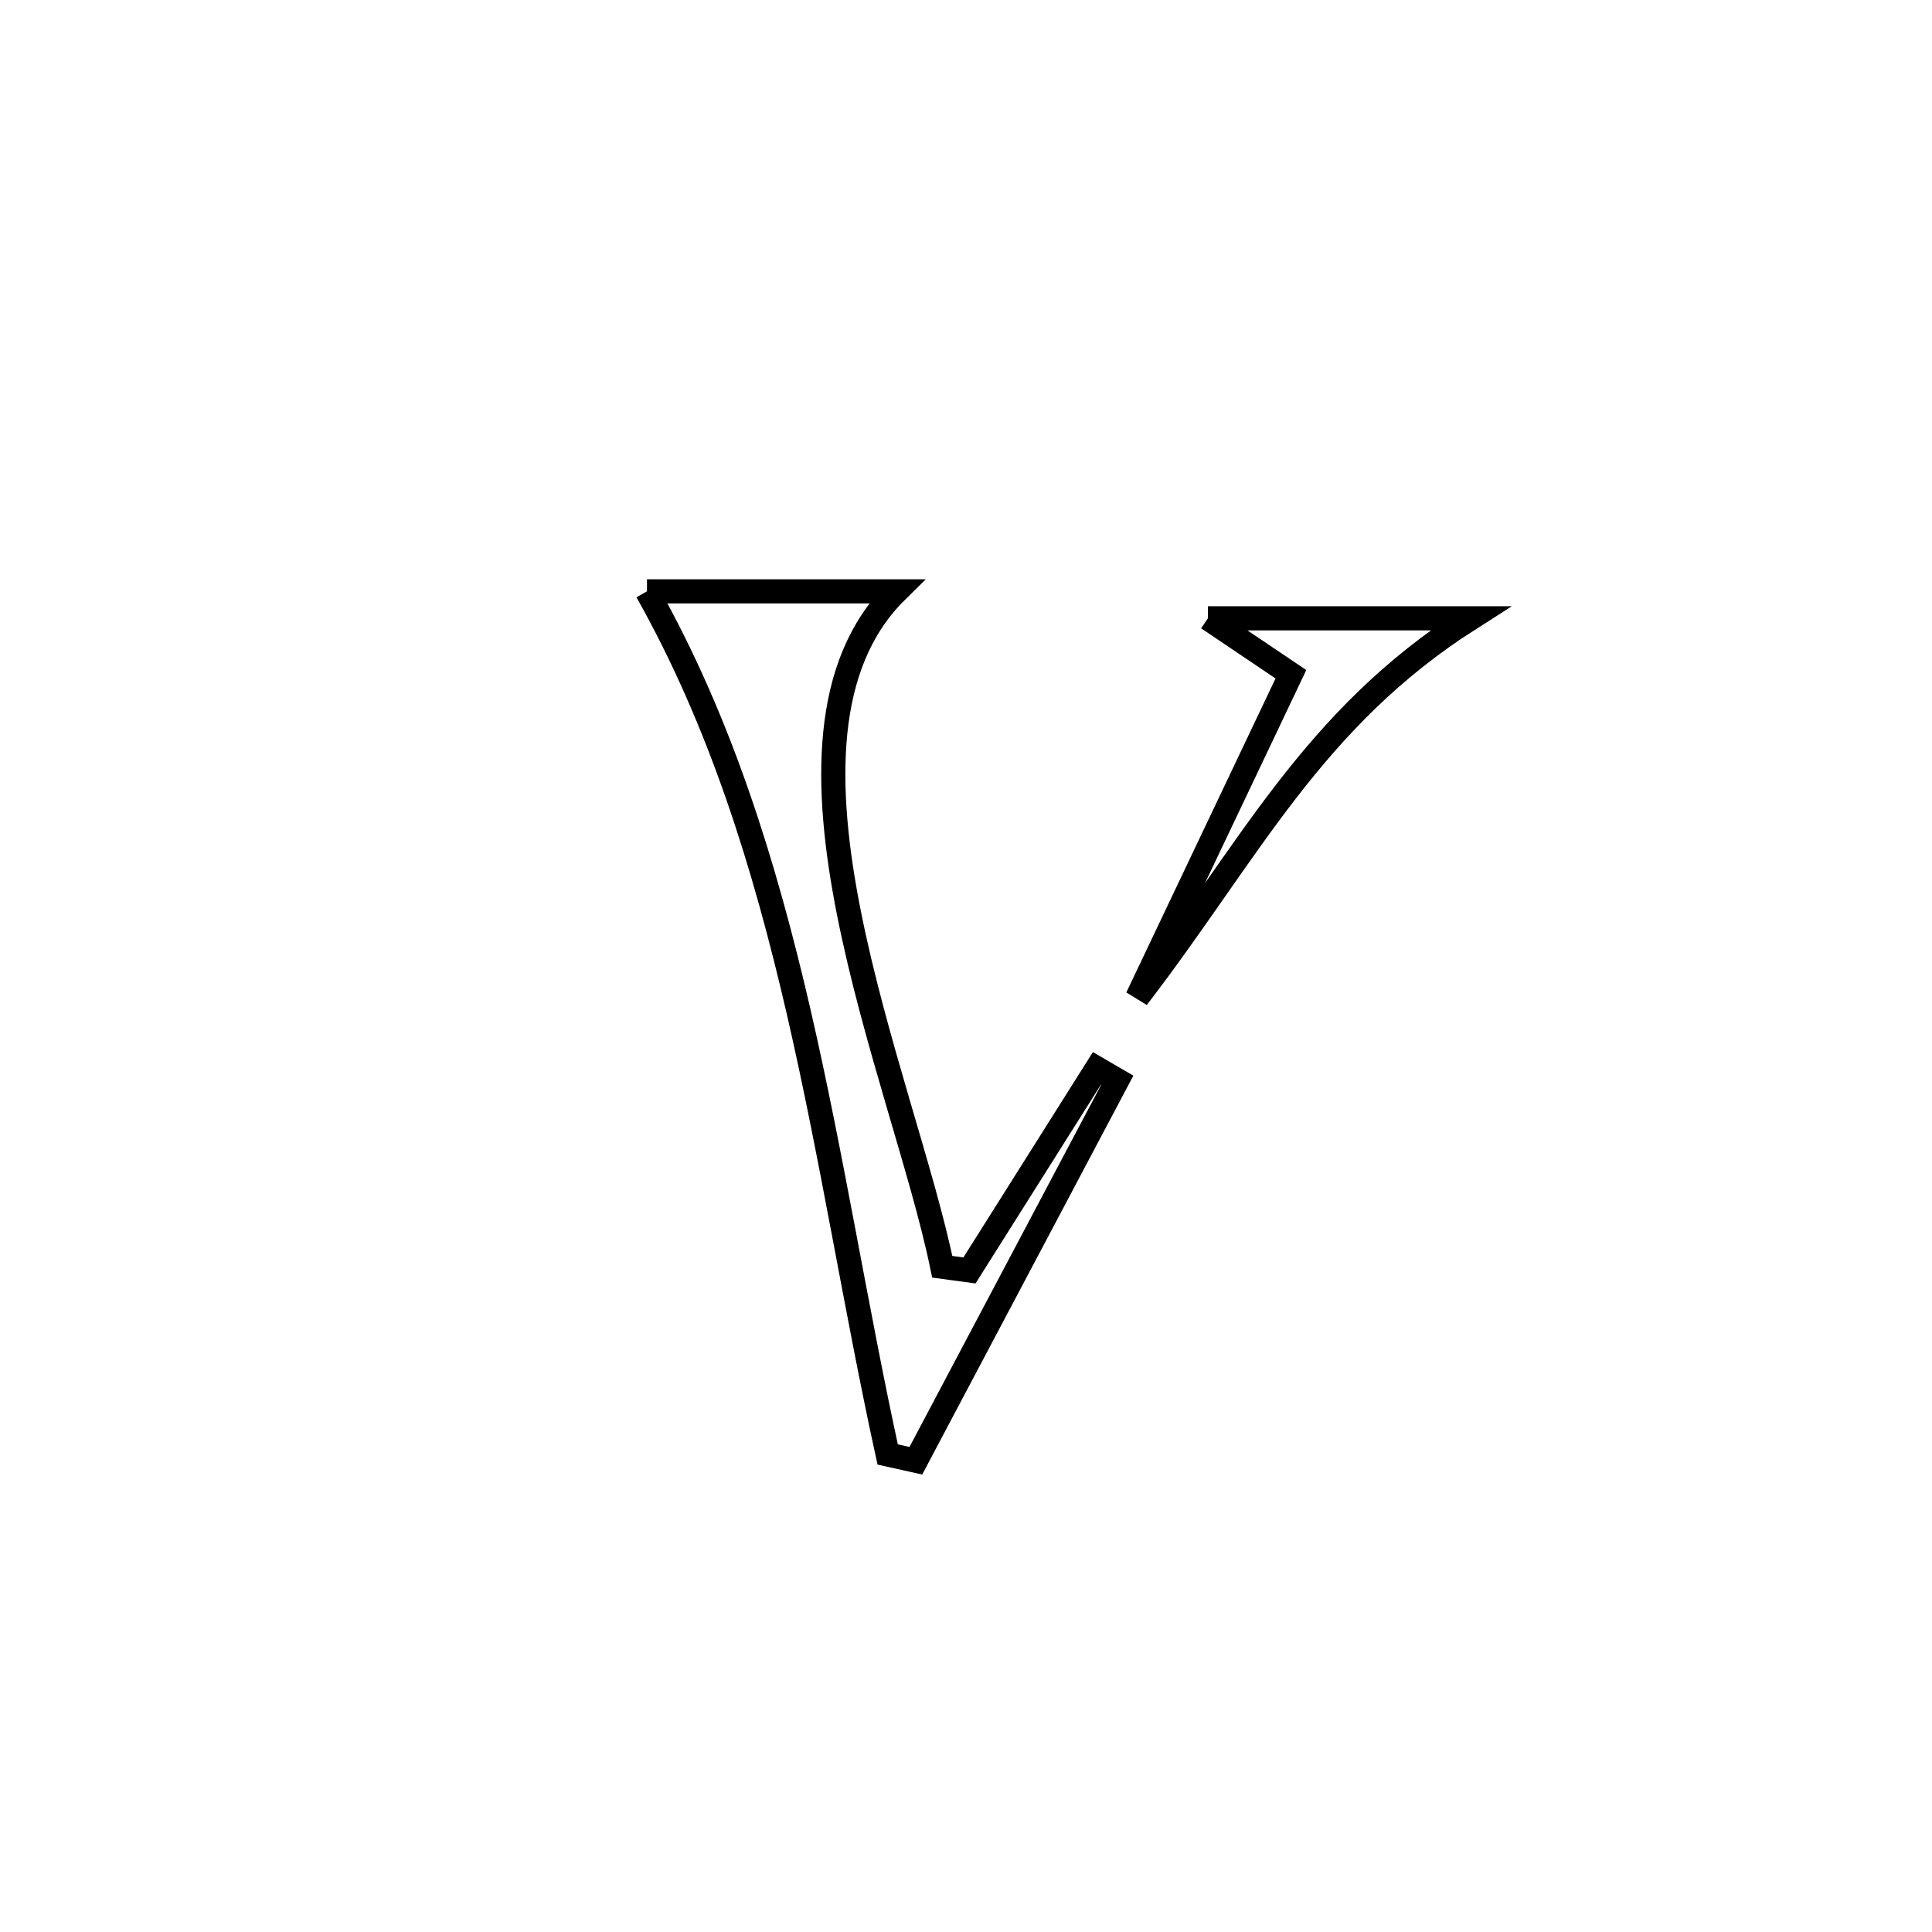 <svg xmlns="http://www.w3.org/2000/svg" viewBox="0.0 0.0 24.0 24.0" height="200px" width="200px"><path fill="none" stroke="black" stroke-width=".3" stroke-opacity="1.0"  filling="0" d="M8.037 7.346 L8.037 7.346 C8.235 7.346 11.121 7.346 11.135 7.346 L11.135 7.346 C10.211 8.258 10.233 9.771 10.547 11.348 C10.86 12.925 11.465 14.566 11.705 15.736 L11.705 15.736 C11.818 15.751 11.931 15.767 12.043 15.782 L12.043 15.782 C12.571 14.945 13.098 14.109 13.626 13.272 L13.626 13.272 C13.71 13.321 13.795 13.37 13.879 13.419 L13.879 13.419 C13.045 14.995 12.211 16.57 11.377 18.146 L11.377 18.146 C11.26 18.12 11.144 18.094 11.027 18.068 L11.027 18.068 C10.633 16.267 10.342 14.394 9.921 12.568 C9.499 10.741 8.948 8.962 8.037 7.346 L8.037 7.346"></path>
<path fill="none" stroke="black" stroke-width=".3" stroke-opacity="1.0"  filling="0" d="M15.005 7.681 L15.005 7.681 C16.092 7.681 17.178 7.681 18.265 7.681 L18.265 7.681 C16.295 8.935 15.518 10.582 14.127 12.393 L14.127 12.393 C14.764 11.054 15.4 9.715 16.036 8.376 L16.036 8.376 C15.692 8.145 15.348 7.913 15.005 7.681 L15.005 7.681"></path></svg>